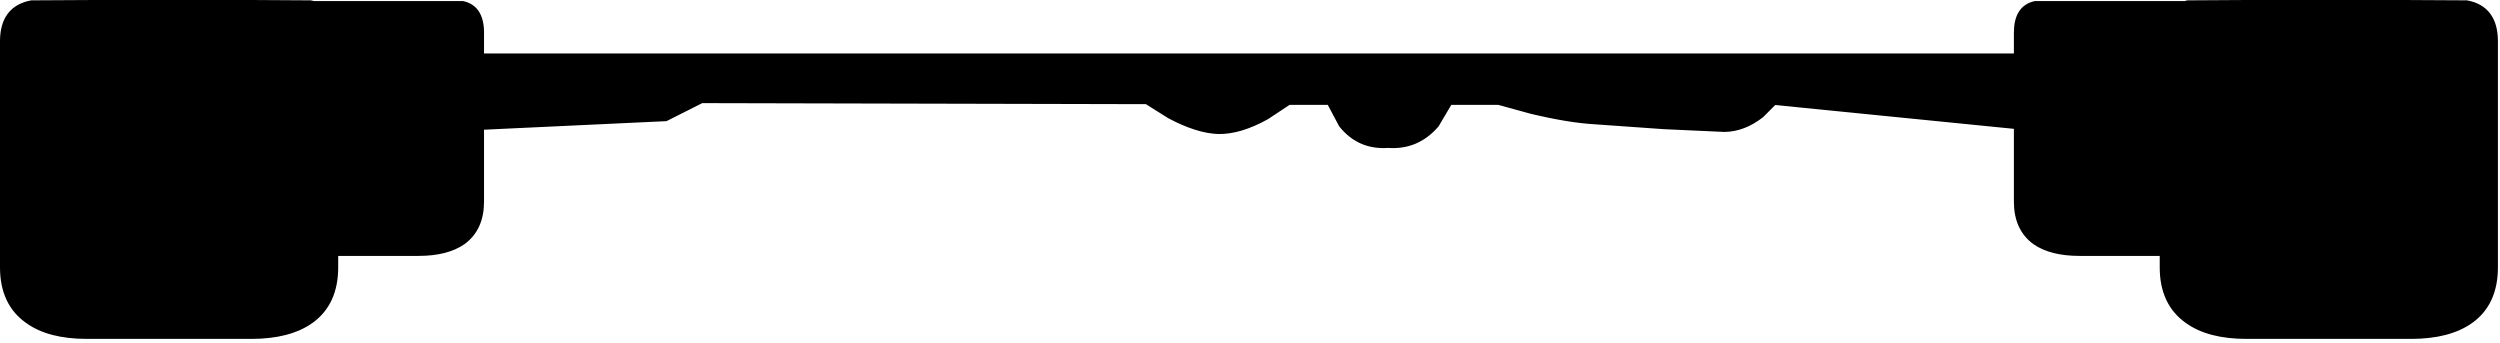 <?xml version="1.0" encoding="UTF-8" standalone="no"?>
<svg xmlns:xlink="http://www.w3.org/1999/xlink" height="49.4px" width="360.0px" xmlns="http://www.w3.org/2000/svg">
  <g transform="matrix(1.0, 0.0, 0.0, 1.0, 178.85, -90.35)">
    <path d="M135.8 91.0 L136.2 90.9 144.65 90.85 167.35 90.85 176.35 90.9 Q180.35 91.65 180.35 96.3 L180.35 128.85 Q180.35 133.95 176.85 136.45 173.75 138.65 168.35 138.65 L144.65 138.65 Q139.25 138.65 136.2 136.45 132.65 133.95 132.65 128.85 L132.65 126.7 120.6 126.7 Q116.55 126.7 114.25 125.1 111.65 123.2 111.65 119.4 L111.65 108.45 76.6 104.95 74.7 106.85 Q72.2 108.8 69.5 108.85 L60.75 108.45 50.85 107.75 Q47.15 107.55 41.7 106.25 L36.95 104.95 29.85 104.95 27.9 108.25 Q25.15 111.45 21.05 111.15 16.95 111.45 14.4 108.25 L12.65 104.95 6.7 104.95 3.45 107.1 Q-0.35 109.2 -3.4 109.15 -6.4 109.05 -10.35 106.95 L-13.7 104.85 -77.85 104.7 -83.0 107.3 -109.65 108.55 -109.65 119.4 Q-109.65 123.2 -112.25 125.1 -114.55 126.7 -118.6 126.7 L-130.65 126.7 -130.65 128.85 Q-130.65 133.95 -134.15 136.45 -137.25 138.65 -142.65 138.65 L-166.35 138.65 Q-171.75 138.65 -174.8 136.45 -178.35 133.95 -178.35 128.85 L-178.35 96.3 Q-178.35 91.65 -174.3 90.9 L-165.35 90.85 -142.65 90.85 -134.15 90.9 -133.7 91.0 -112.25 91.0 Q-109.65 91.55 -109.65 95.05 L-109.65 98.55 111.65 98.55 111.65 95.05 Q111.65 91.55 114.25 91.0 L135.8 91.0 Q132.65 91.9 132.65 96.3 L132.65 126.7 132.65 96.3 Q132.65 91.9 135.8 91.0 M-109.65 108.55 L-109.65 98.55 -109.65 108.55 M-130.65 126.7 L-130.65 96.3 Q-130.65 91.9 -133.7 91.0 -130.65 91.9 -130.65 96.3 L-130.65 126.7 M111.65 108.45 L111.65 98.55 111.65 108.45" fill="#000000" fill-rule="evenodd" stroke="none"/>
    <path d="M135.8 91.0 L136.2 90.9 144.65 90.85 167.35 90.85 176.35 90.9 Q180.35 91.65 180.35 96.3 L180.35 128.85 Q180.35 133.95 176.85 136.45 173.75 138.65 168.35 138.65 L144.65 138.65 Q139.25 138.65 136.2 136.45 132.65 133.95 132.65 128.85 L132.65 126.7 120.6 126.7 Q116.55 126.7 114.25 125.1 111.65 123.2 111.65 119.4 L111.65 108.45 76.6 104.95 74.7 106.85 Q72.2 108.8 69.5 108.85 L60.75 108.45 50.85 107.75 Q47.15 107.55 41.7 106.25 L36.95 104.95 29.85 104.95 27.9 108.25 Q25.15 111.45 21.05 111.15 16.95 111.45 14.4 108.25 L12.65 104.95 6.7 104.95 3.45 107.1 Q-0.35 109.2 -3.4 109.15 -6.4 109.05 -10.35 106.95 L-13.7 104.85 -77.85 104.7 -83.0 107.3 -109.65 108.55 -109.65 119.4 Q-109.65 123.2 -112.25 125.1 -114.55 126.7 -118.6 126.7 L-130.65 126.7 -130.65 128.85 Q-130.65 133.95 -134.15 136.45 -137.25 138.65 -142.65 138.65 L-166.35 138.65 Q-171.75 138.65 -174.8 136.45 -178.35 133.95 -178.35 128.85 L-178.35 96.3 Q-178.35 91.65 -174.3 90.9 L-165.35 90.85 -142.65 90.85 -134.15 90.9 -133.7 91.0 -112.25 91.0 Q-109.65 91.55 -109.65 95.05 L-109.65 98.55 111.65 98.55 111.65 95.05 Q111.65 91.55 114.25 91.0 L135.8 91.0 Q132.65 91.9 132.65 96.3 L132.65 126.7 M111.65 98.55 L111.65 108.45 M-133.7 91.0 Q-130.65 91.9 -130.65 96.3 L-130.65 126.7 M-109.65 98.55 L-109.65 108.55" fill="none" stroke="#000000" stroke-linecap="round" stroke-linejoin="miter-clip" stroke-miterlimit="10.0" stroke-width="1.0"/>
  </g>
</svg>
